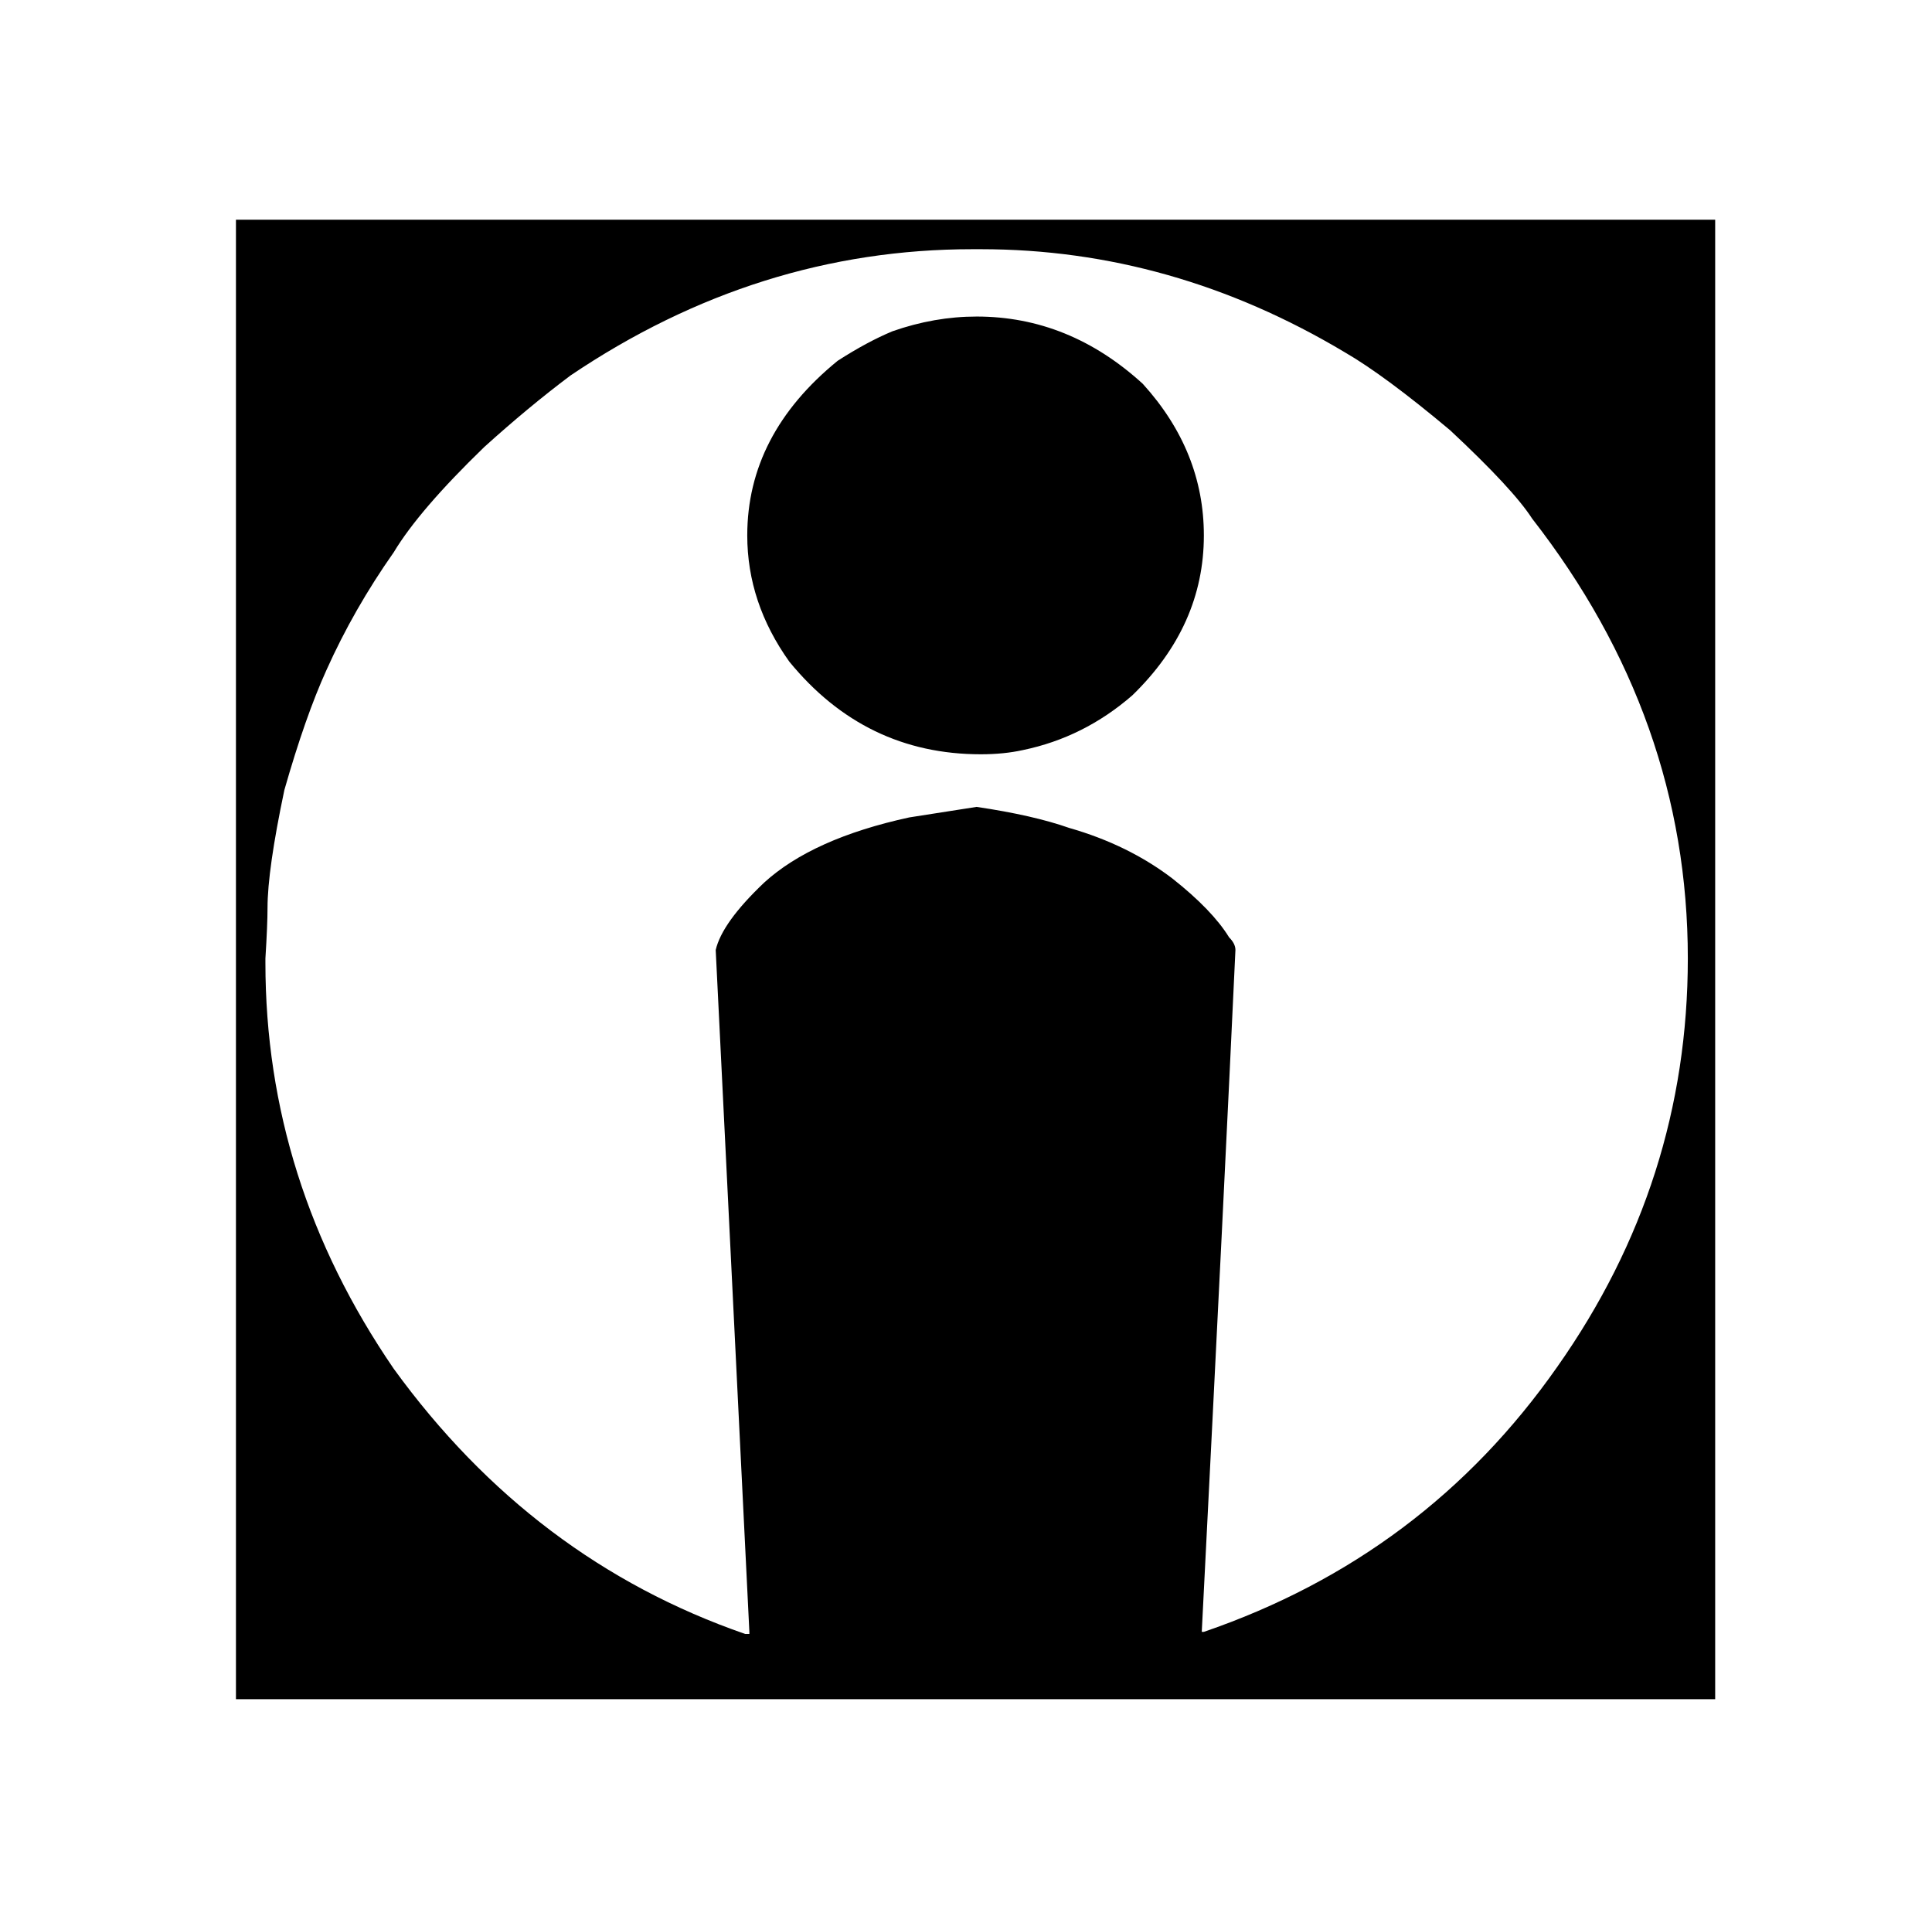 <?xml version="1.0" standalone="no"?>
<!DOCTYPE svg PUBLIC "-//W3C//DTD SVG 1.1//EN" "http://www.w3.org/Graphics/SVG/1.1/DTD/svg11.dtd" >
<svg xmlns="http://www.w3.org/2000/svg" xmlns:xlink="http://www.w3.org/1999/xlink" version="1.1" viewBox="-10 0 1010 1000">
   <path fill="currentColor"
d="M113.35 114.85h773.301v773.301h-773.301v-91.301v-488.399v-193.601zM128.75 500.95v2.2c0 76.267 22.366 147.033 67.1 212.3c48.4 66.733 109.634 112.934 183.7 138.6h1.101h1.1v-1.1c-4.4 -89.101 -4.4 -89.101 -17.6 -356.4
c2.199 -9.533 10.633 -21.267 25.3 -35.2c16.866 -15.399 42.166 -26.767 75.899 -34.1c13.934 -2.2 25.667 -4.033 35.2 -5.5c19.8 2.934 35.934 6.6 48.4 11c20.533 5.866 38.5 14.667 53.899 26.4
c13.934 11 23.834 21.267 29.7 30.8c2.2 2.2 3.3 4.399 3.3 6.6c-3.666 79.2 -9.533 198 -17.6 356.4h1.1c77 -26.4 138.601 -72.601 184.801 -138.601c45.466 -64.533 68.199 -135.666 68.199 -213.399
c0 -83.601 -27.133 -160.233 -81.399 -229.9c-6.601 -10.267 -20.9 -25.666 -42.9 -46.2c-22.733 -19.066 -41.066 -32.633 -55 -40.699c-60.133 -35.934 -123.566 -53.9 -190.3 -53.9h-4.4c-74.8 0 -144.833 22 -210.1 66
c-14.667 11 -29.7 23.467 -45.1 37.4c-22.733 22 -38.5 40.333 -47.301 55c-13.933 19.8 -25.666 40.333 -35.199 61.6c-7.334 16.134 -14.667 37.033 -22 62.7c-5.867 27.866 -8.801 48.399 -8.801 61.6
c0 5.867 -0.366 14.667 -1.1 26.4zM500.55 165.45c32.267 0 61.233 11.733 86.9 35.2c21.267 23.466 31.899 49.866 31.899 79.199c0 31.534 -12.466 59.4 -37.399 83.601c-16.867 14.666 -35.934 24.2 -57.2 28.6
c-6.6 1.467 -13.934 2.2 -22 2.2c-40.333 0 -73.7 -16.134 -100.1 -48.4c-14.667 -20.533 -22 -42.533 -22 -66c0 -35.199 15.767 -65.633 47.3 -91.3c10.267 -6.6 19.8 -11.733 28.6 -15.399
c14.667 -5.134 29.334 -7.7 44 -7.7z" />
</svg>
